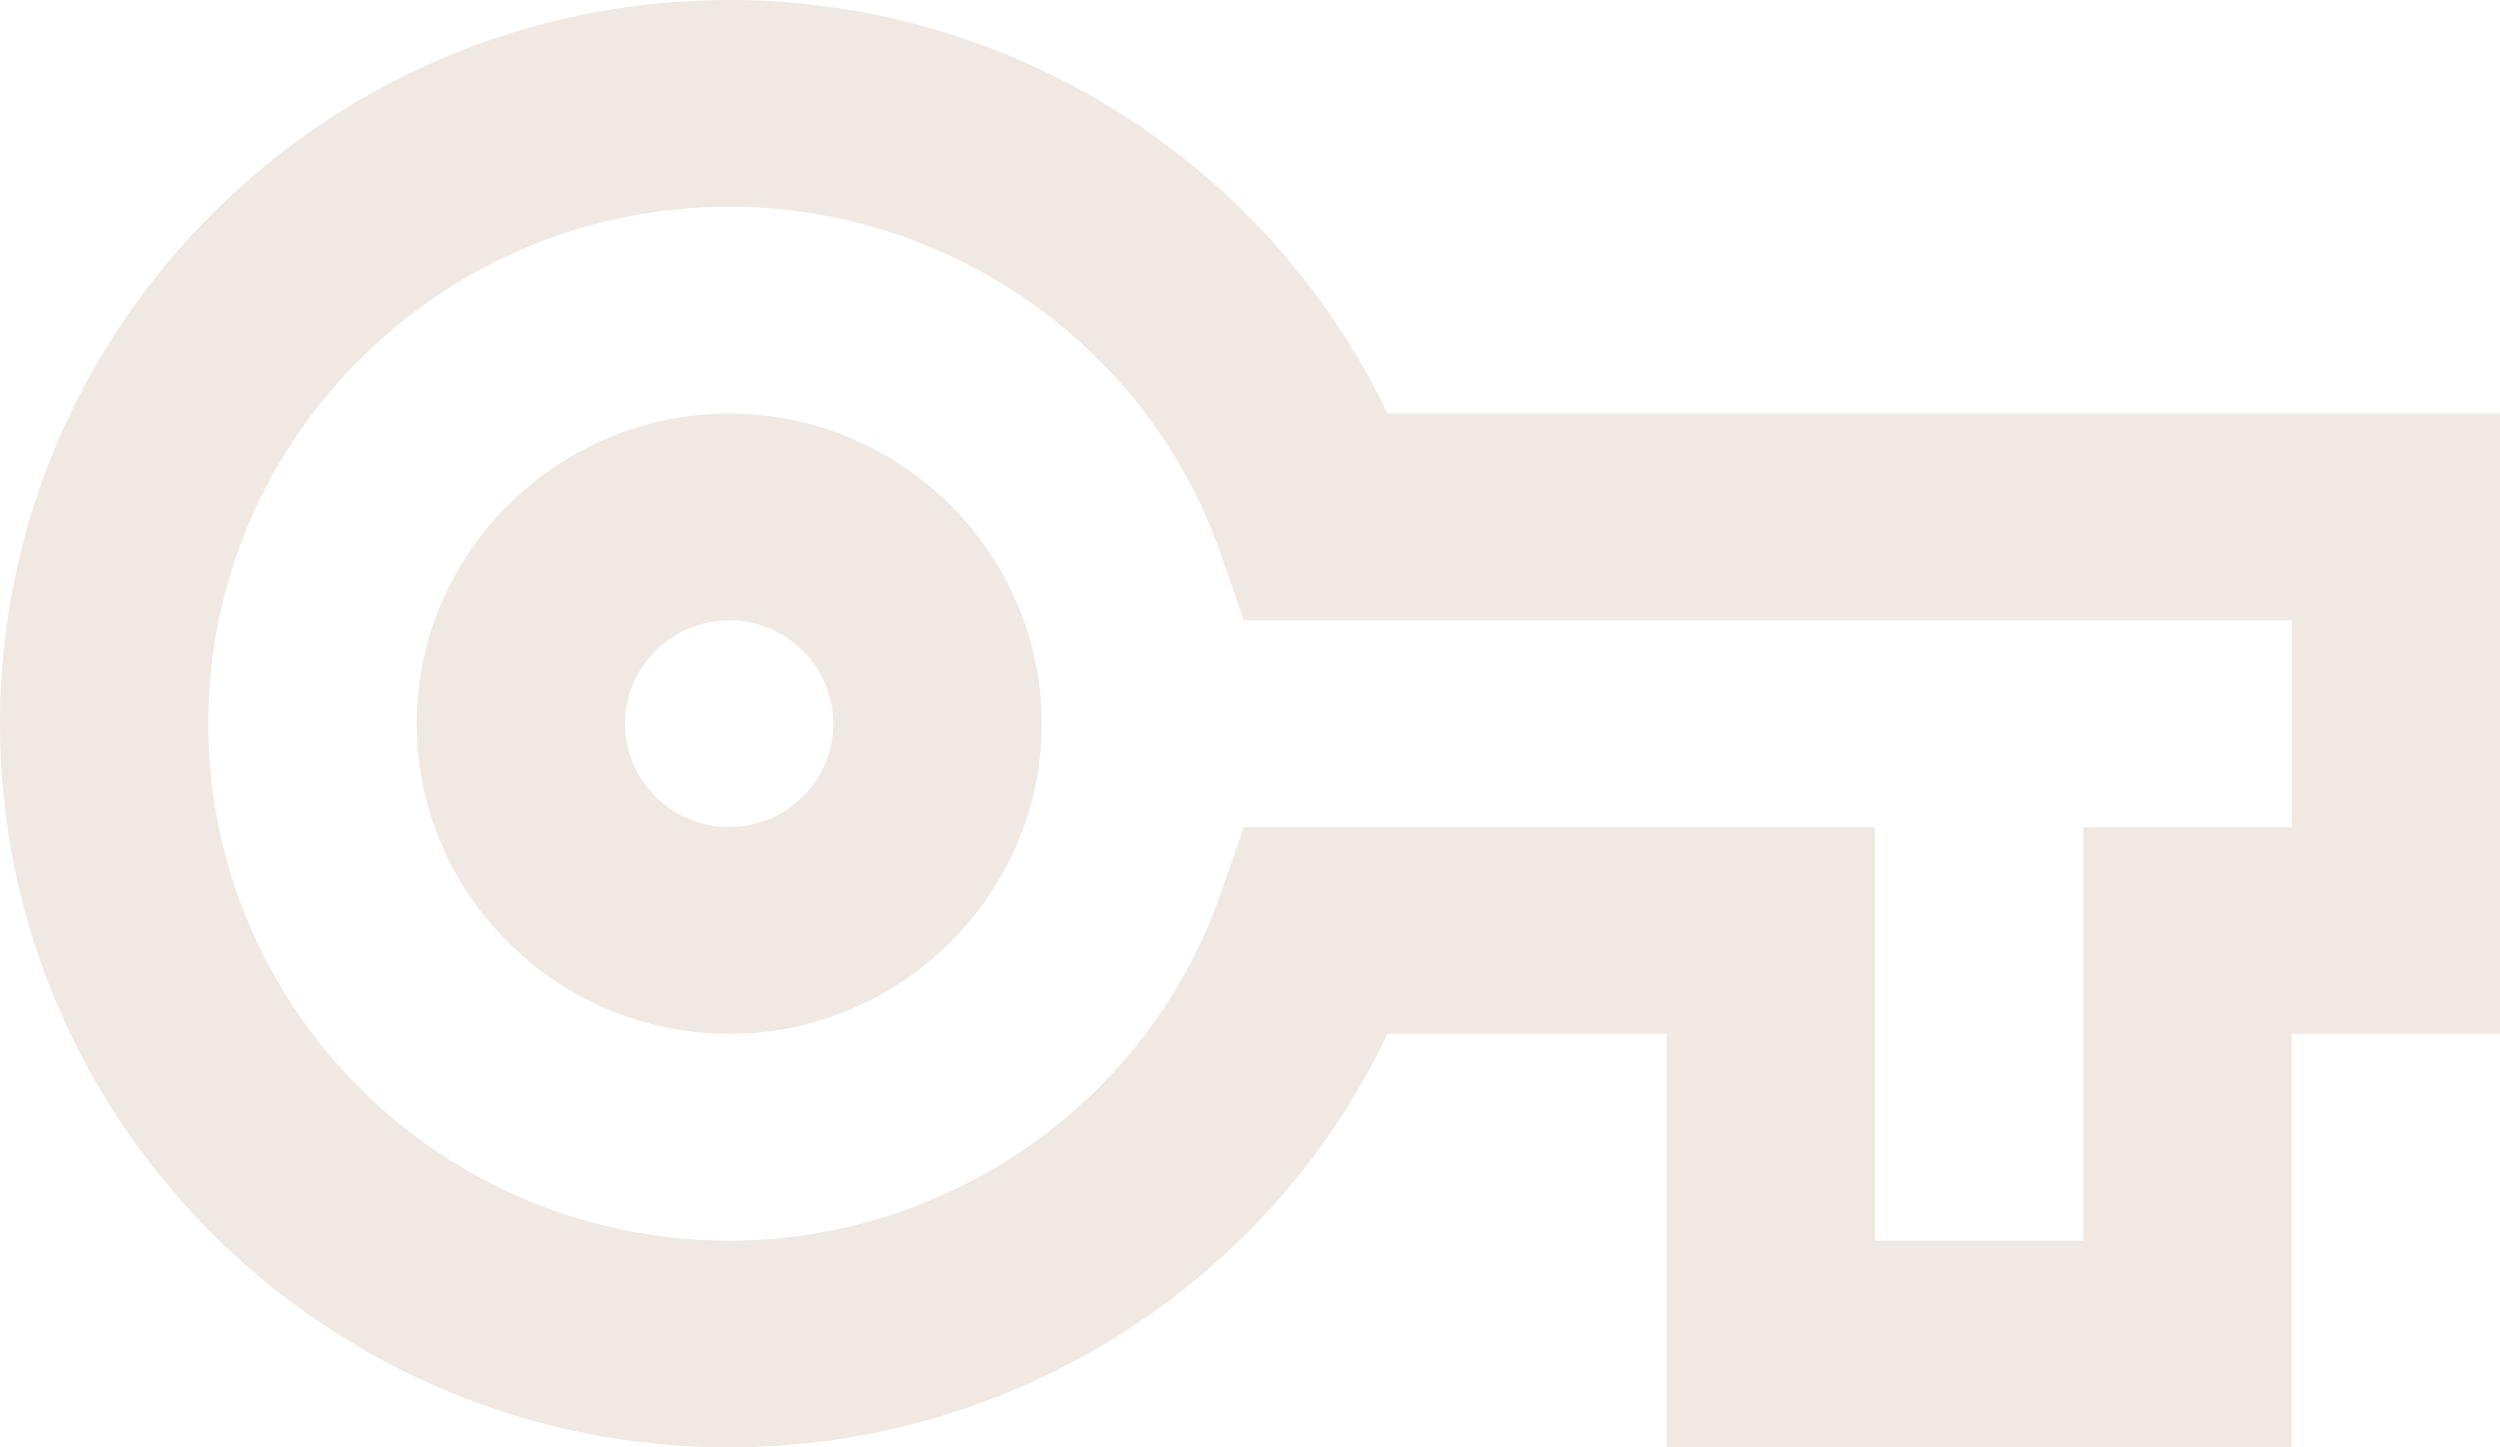 <?xml version="1.0" encoding="UTF-8"?>
<svg width="19px" height="11px" viewBox="0 0 19 11" version="1.1" xmlns="http://www.w3.org/2000/svg" xmlns:xlink="http://www.w3.org/1999/xlink">
    <!-- Generator: Sketch 49.3 (51167) - http://www.bohemiancoding.com/sketch -->
    <title>outline-vpn_key-24px copy 2</title>
    <desc>Created with Sketch.</desc>
    <defs></defs>
    <g id="Sign-Up" stroke="none" stroke-width="1" fill="none" fill-rule="evenodd">
        <g id="Desktop" transform="translate(-285, -471)" fill="#F0E8E2" fill-rule="nonzero">
            <g id="outline-vpn_key-24px-copy-2" transform="translate(285, 471)">
                <g id="Outline">
                    <path d="M17.417,11 L12.667,11 L12.667,7.857 L10.545,7.857 C9.643,9.759 7.695,11 5.542,11 C2.486,11 0,8.533 0,5.5 C0,2.467 2.486,0 5.542,0 C7.695,0 9.635,1.241 10.545,3.143 L19,3.143 L19,7.857 L17.417,7.857 L17.417,11 Z M14.25,9.429 L15.833,9.429 L15.833,6.286 L17.417,6.286 L17.417,4.714 L9.453,4.714 L9.27,4.188 C8.716,2.624 7.212,1.571 5.542,1.571 C3.357,1.571 1.583,3.331 1.583,5.5 C1.583,7.669 3.357,9.429 5.542,9.429 C7.212,9.429 8.716,8.376 9.27,6.812 L9.453,6.286 L14.25,6.286 L14.25,9.429 Z M5.542,7.857 C4.235,7.857 3.167,6.796 3.167,5.5 C3.167,4.204 4.235,3.143 5.542,3.143 C6.848,3.143 7.917,4.204 7.917,5.5 C7.917,6.796 6.848,7.857 5.542,7.857 Z M5.542,4.714 C5.106,4.714 4.75,5.068 4.75,5.5 C4.75,5.932 5.106,6.286 5.542,6.286 C5.977,6.286 6.333,5.932 6.333,5.5 C6.333,5.068 5.977,4.714 5.542,4.714 Z" id="Shape"></path>
                </g>
            </g>
        </g>
    </g>
</svg>
